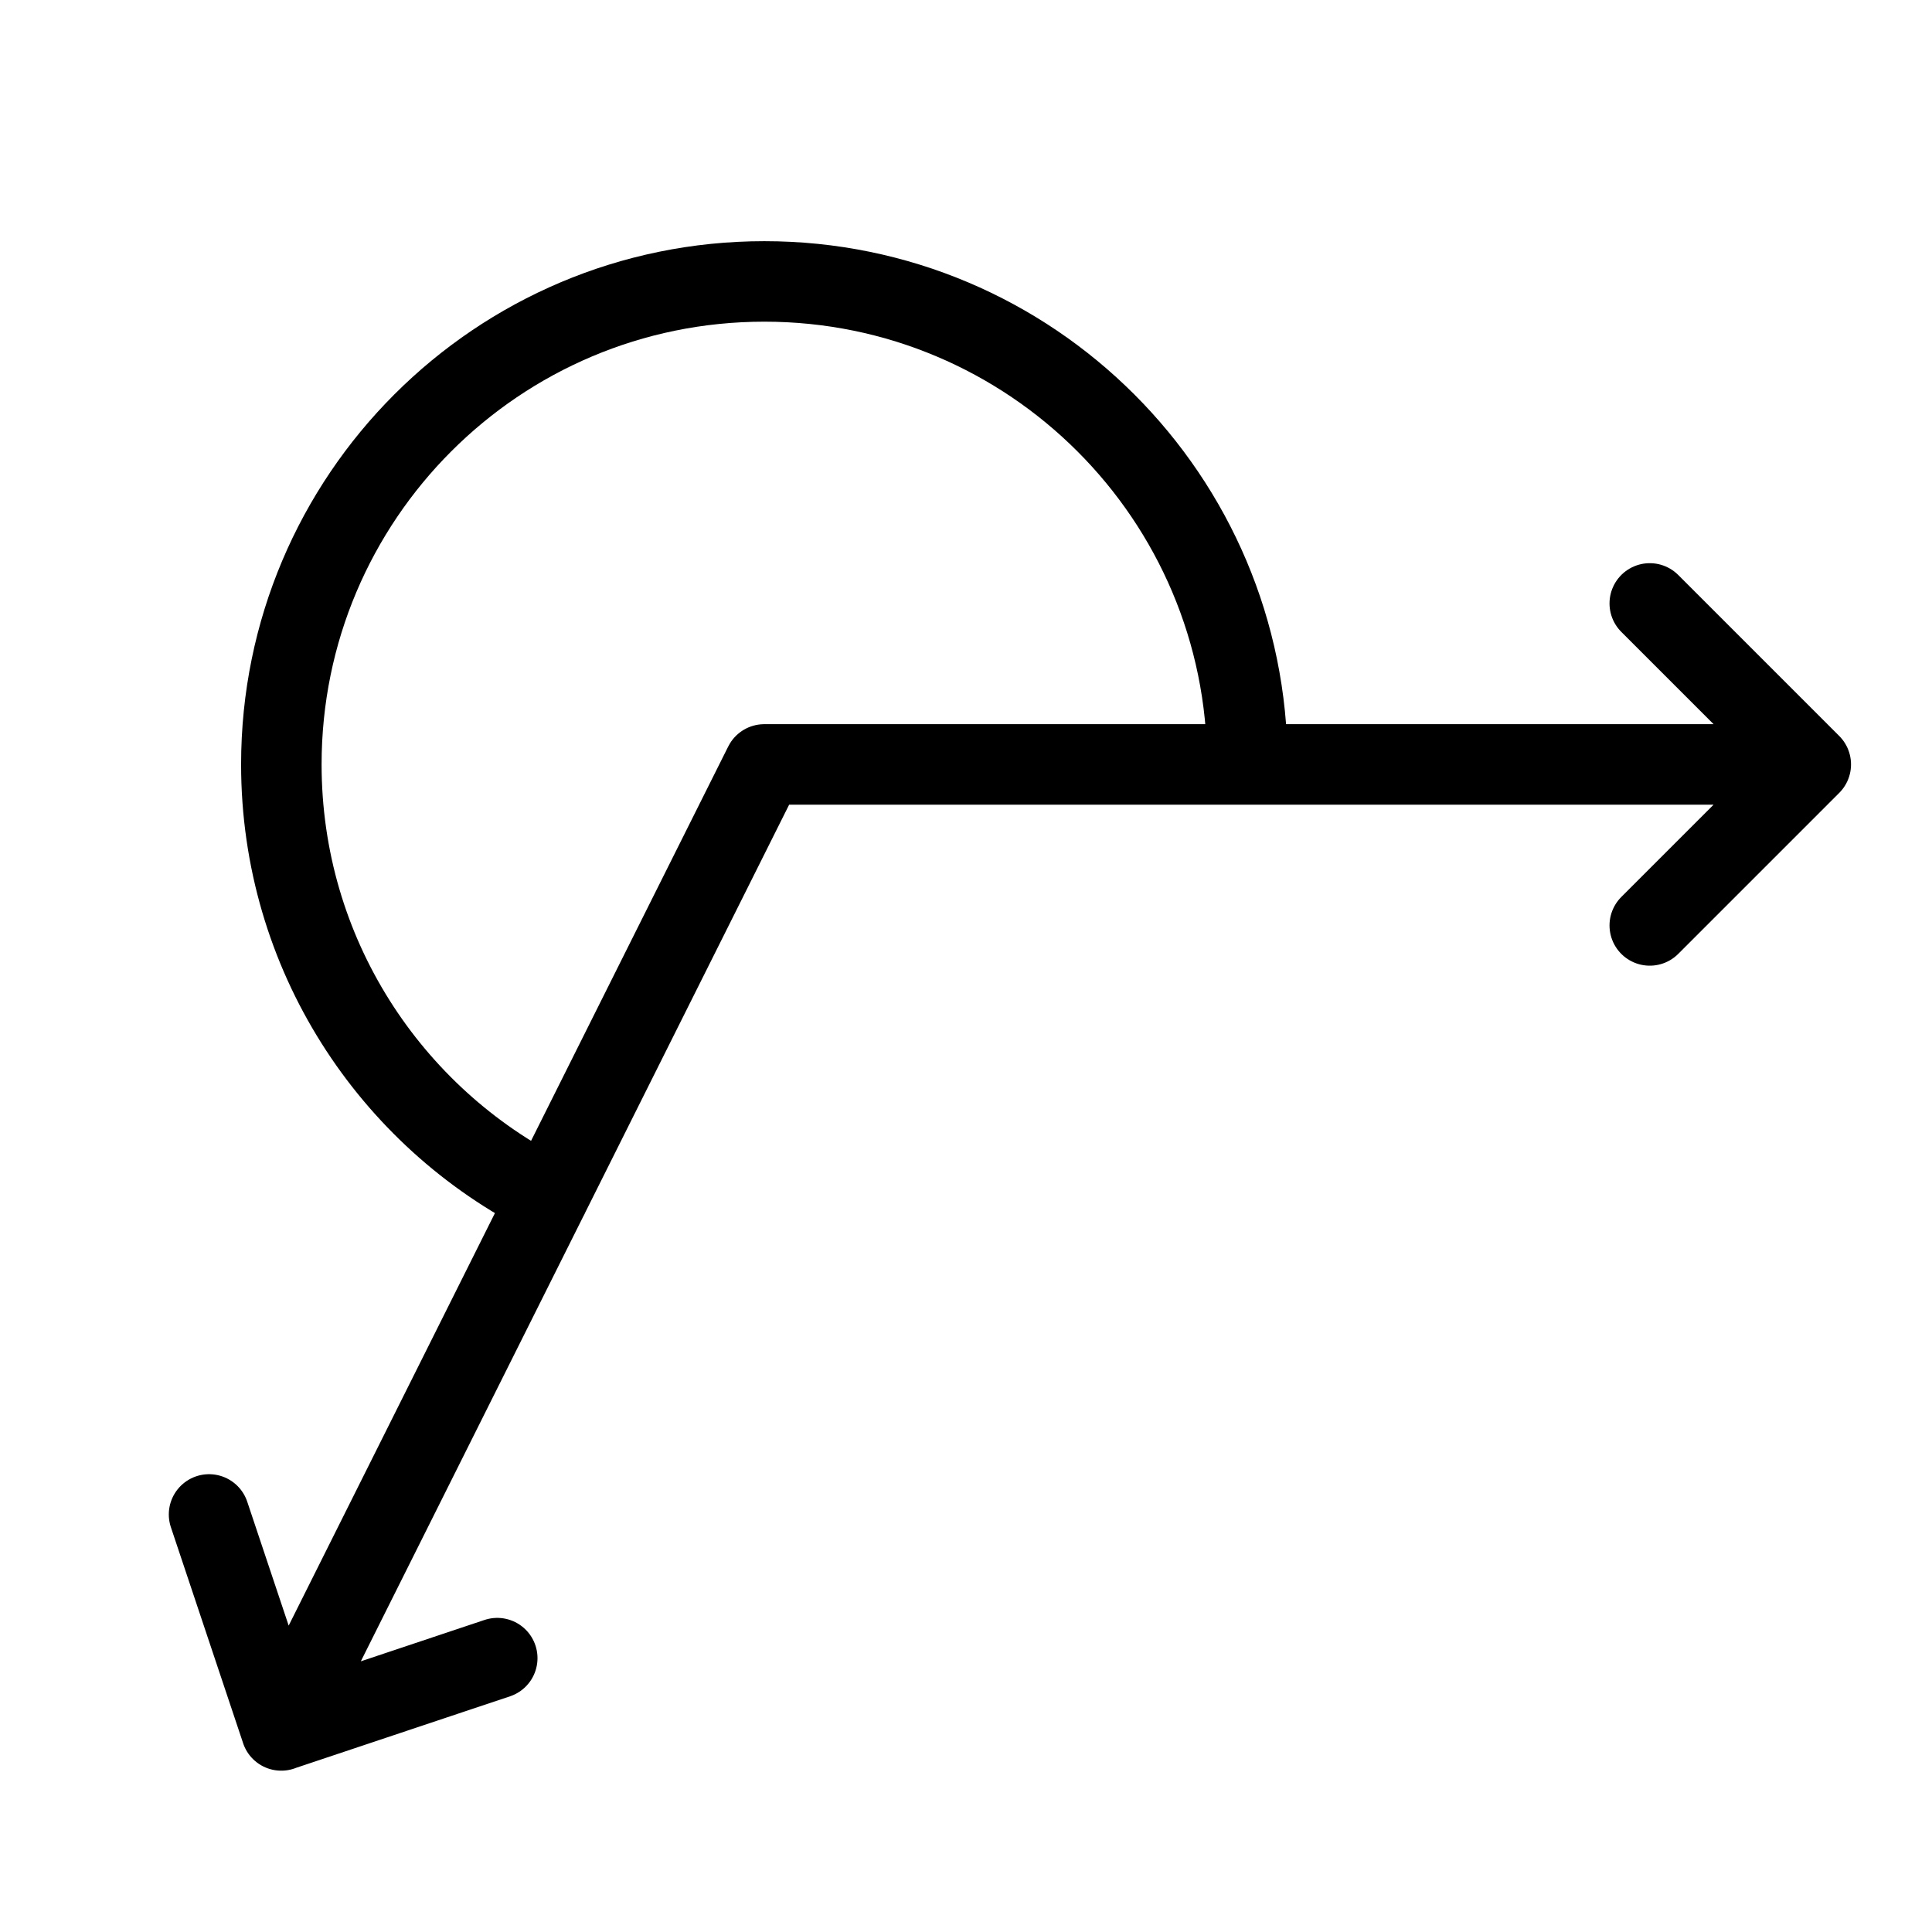 <svg height="24" viewBox="0 0 24 24" width="24" xmlns="http://www.w3.org/2000/svg"><path d="m3.494 21.496 6-12h13m-2-2 2 2-2 2m-14.317 9.102-2.683.897-.897-2.682m4.214-3.949c-1.967-.985-3.316-3.02-3.316-5.368 0-3.314 2.686-6 6-6 3.313 0 6 2.686 6 6" fill="none" stroke="#000" stroke-linecap="round" stroke-linejoin="round"/></svg>